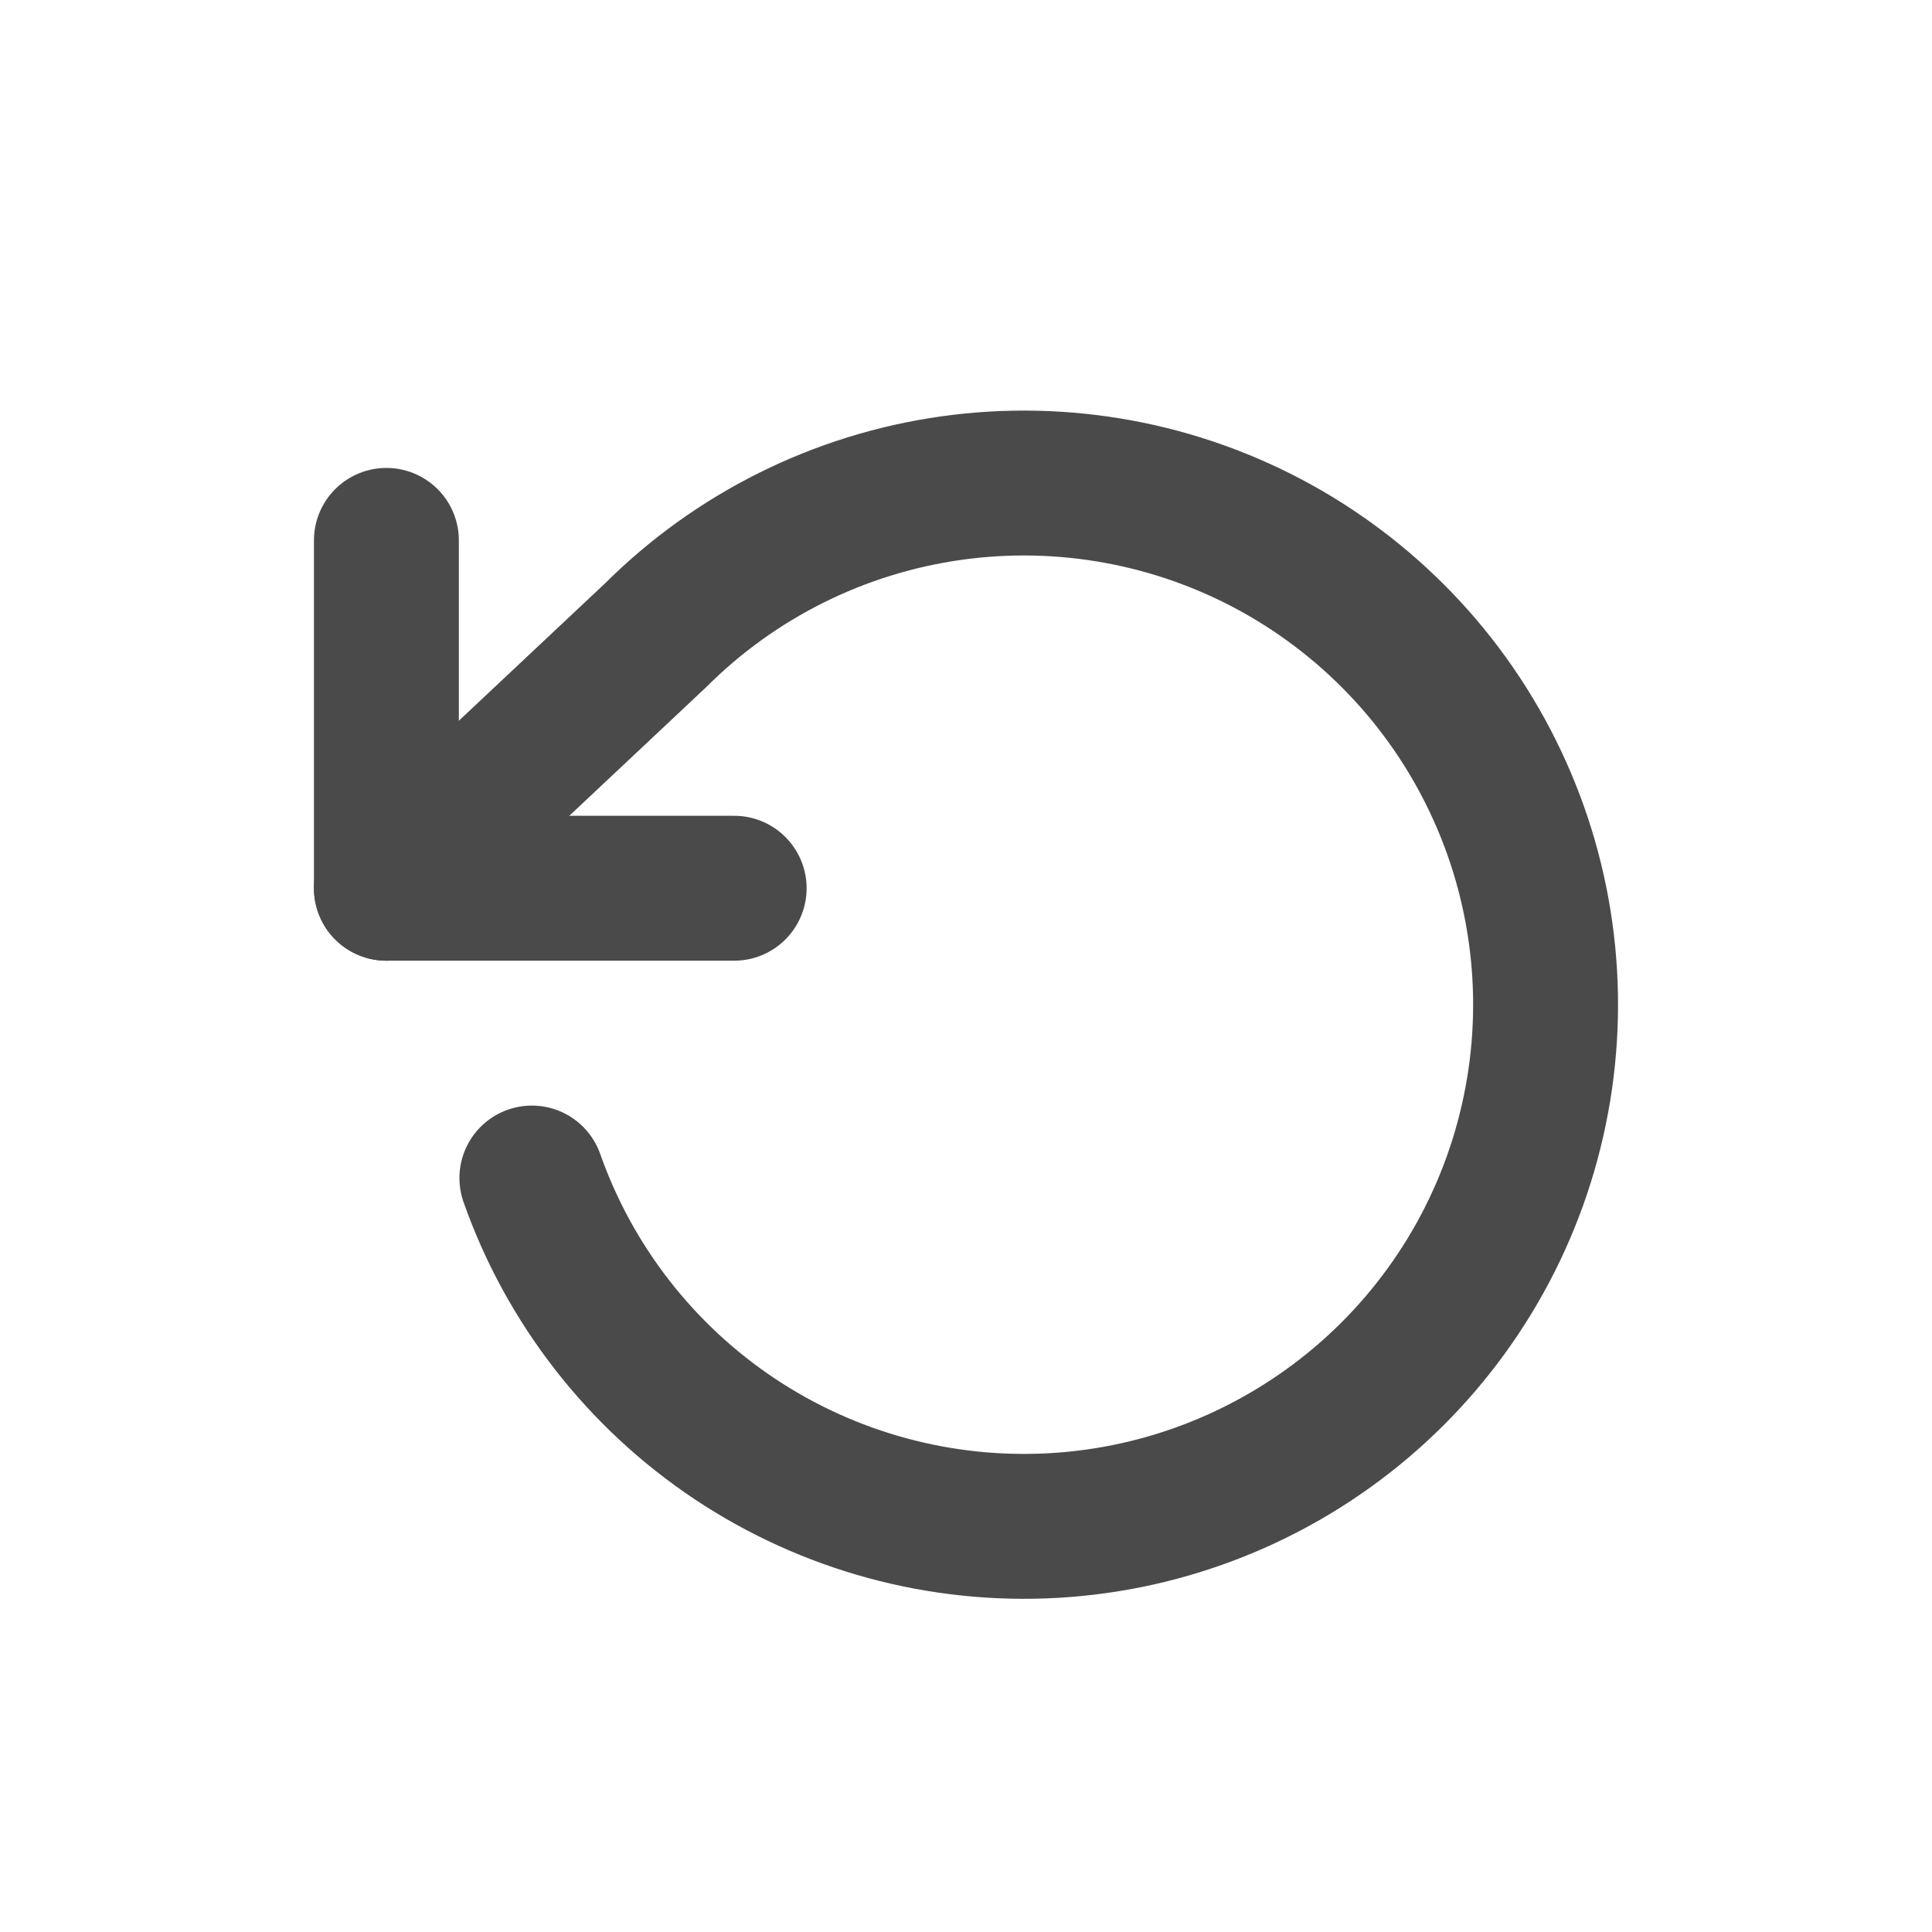 <svg width="20" height="20" viewBox="0 0 20 20" fill="none" xmlns="http://www.w3.org/2000/svg">
<path d="M4 5.594V9.195H7.6" stroke="#4A4A4A" stroke-width="1.5" stroke-linecap="round" stroke-linejoin="round"/>
<path d="M5.506 12.195C5.895 13.299 6.633 14.247 7.607 14.896C8.582 15.545 9.741 15.859 10.91 15.792C12.079 15.725 13.194 15.279 14.088 14.523C14.982 13.767 15.606 12.74 15.865 11.599C16.125 10.457 16.007 9.262 15.528 8.193C15.05 7.125 14.237 6.241 13.212 5.674C12.188 5.108 11.007 4.89 9.847 5.053C8.688 5.216 7.613 5.751 6.784 6.579L4 9.195" stroke="#4A4A4A" stroke-width="1.5" stroke-linecap="round" stroke-linejoin="round"/>
</svg>
